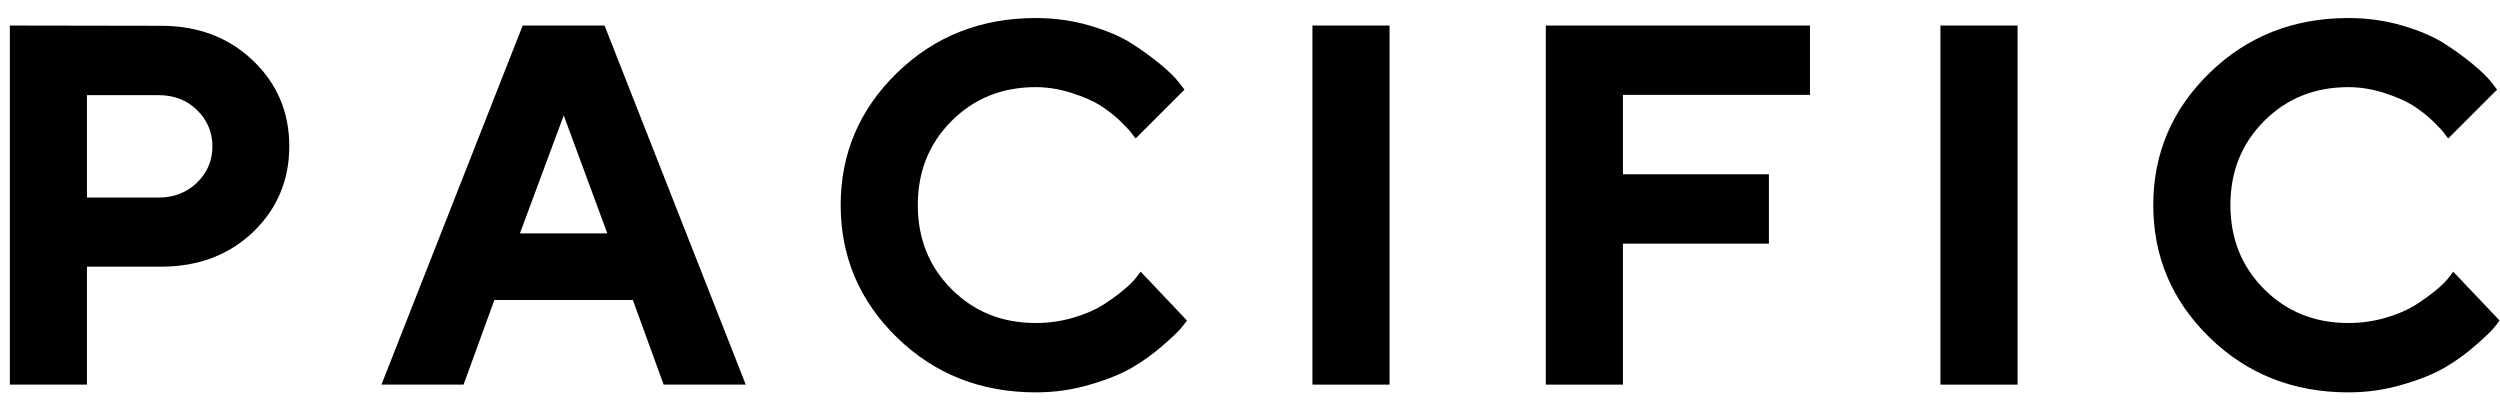 <svg width="117" height="19" fill="none" xmlns="http://www.w3.org/2000/svg">
<path d="M0.461 1.195V18H4.07V12.48H7.539C9.273 12.48 10.703 11.941 11.84 10.863C12.965 9.785 13.539 8.438 13.539 6.844C13.539 5.25 12.965 3.902 11.828 2.824C10.691 1.746 9.262 1.207 7.539 1.207L0.461 1.195ZM7.422 4.453C8.137 4.453 8.734 4.676 9.215 5.145C9.695 5.613 9.941 6.176 9.941 6.855C9.941 7.523 9.695 8.086 9.215 8.555C8.734 9.012 8.137 9.246 7.422 9.246H4.07V4.453H7.422Z" fill="currentColor"/>
<path d="M28.422 10.922H24.332L26.383 5.402L28.422 10.922ZM29.617 14.039L31.059 18H34.902L28.293 1.195H24.461L17.852 18H21.695L23.137 14.039H29.617Z" fill="currentColor"/>
<path d="M48.473 0.844C45.906 0.844 43.738 1.699 41.98 3.41C40.223 5.121 39.344 7.184 39.344 9.598C39.344 12.012 40.223 14.086 41.98 15.797C43.738 17.508 45.906 18.363 48.473 18.363C49.34 18.363 50.184 18.246 51.004 18C51.824 17.766 52.48 17.496 52.984 17.203C53.488 16.91 53.957 16.57 54.402 16.184C54.848 15.797 55.129 15.527 55.258 15.375C55.387 15.223 55.48 15.094 55.551 15L53.383 12.715L53.195 12.961C53.066 13.137 52.867 13.336 52.586 13.57C52.305 13.805 51.977 14.039 51.613 14.273C51.238 14.508 50.781 14.707 50.219 14.871C49.656 15.035 49.082 15.117 48.473 15.117C46.902 15.117 45.59 14.59 44.535 13.535C43.48 12.48 42.953 11.168 42.953 9.598C42.953 8.027 43.48 6.715 44.535 5.66C45.59 4.605 46.902 4.078 48.473 4.078C49.035 4.078 49.598 4.172 50.148 4.348C50.688 4.523 51.133 4.711 51.473 4.922C51.801 5.133 52.117 5.367 52.398 5.637C52.68 5.918 52.867 6.105 52.949 6.223C53.031 6.34 53.102 6.422 53.148 6.48L55.434 4.195L55.164 3.844C54.988 3.621 54.707 3.34 54.309 3.012C53.91 2.684 53.465 2.355 52.949 2.027C52.434 1.699 51.789 1.43 50.992 1.195C50.195 0.961 49.352 0.844 48.473 0.844Z" fill="currentColor"/>
<path d="M61.422 18H65.031V1.195H61.422V18Z" fill="currentColor"/>
<path d="M72.344 1.195V18H75.953V11.402H82.785V8.156H75.953V4.441H84.707V1.195H72.344Z" fill="currentColor"/>
<path d="M90.812 18H94.422V1.195H90.812V18Z" fill="currentColor"/>
<path d="M109.902 0.844C107.336 0.844 105.168 1.699 103.41 3.41C101.652 5.121 100.773 7.184 100.773 9.598C100.773 12.012 101.652 14.086 103.41 15.797C105.168 17.508 107.336 18.363 109.902 18.363C110.77 18.363 111.613 18.246 112.434 18C113.254 17.766 113.91 17.496 114.414 17.203C114.918 16.91 115.387 16.57 115.832 16.184C116.277 15.797 116.559 15.527 116.688 15.375C116.816 15.223 116.91 15.094 116.98 15L114.812 12.715L114.625 12.961C114.496 13.137 114.297 13.336 114.016 13.57C113.734 13.805 113.406 14.039 113.043 14.273C112.668 14.508 112.211 14.707 111.648 14.871C111.086 15.035 110.512 15.117 109.902 15.117C108.332 15.117 107.02 14.59 105.965 13.535C104.91 12.48 104.383 11.168 104.383 9.598C104.383 8.027 104.91 6.715 105.965 5.66C107.02 4.605 108.332 4.078 109.902 4.078C110.465 4.078 111.027 4.172 111.578 4.348C112.117 4.523 112.562 4.711 112.902 4.922C113.23 5.133 113.547 5.367 113.828 5.637C114.109 5.918 114.297 6.105 114.379 6.223C114.461 6.34 114.531 6.422 114.578 6.48L116.863 4.195L116.594 3.844C116.418 3.621 116.137 3.34 115.738 3.012C115.34 2.684 114.895 2.355 114.379 2.027C113.863 1.699 113.219 1.43 112.422 1.195C111.625 0.961 110.781 0.844 109.902 0.844Z" fill="currentColor"/>
</svg>
